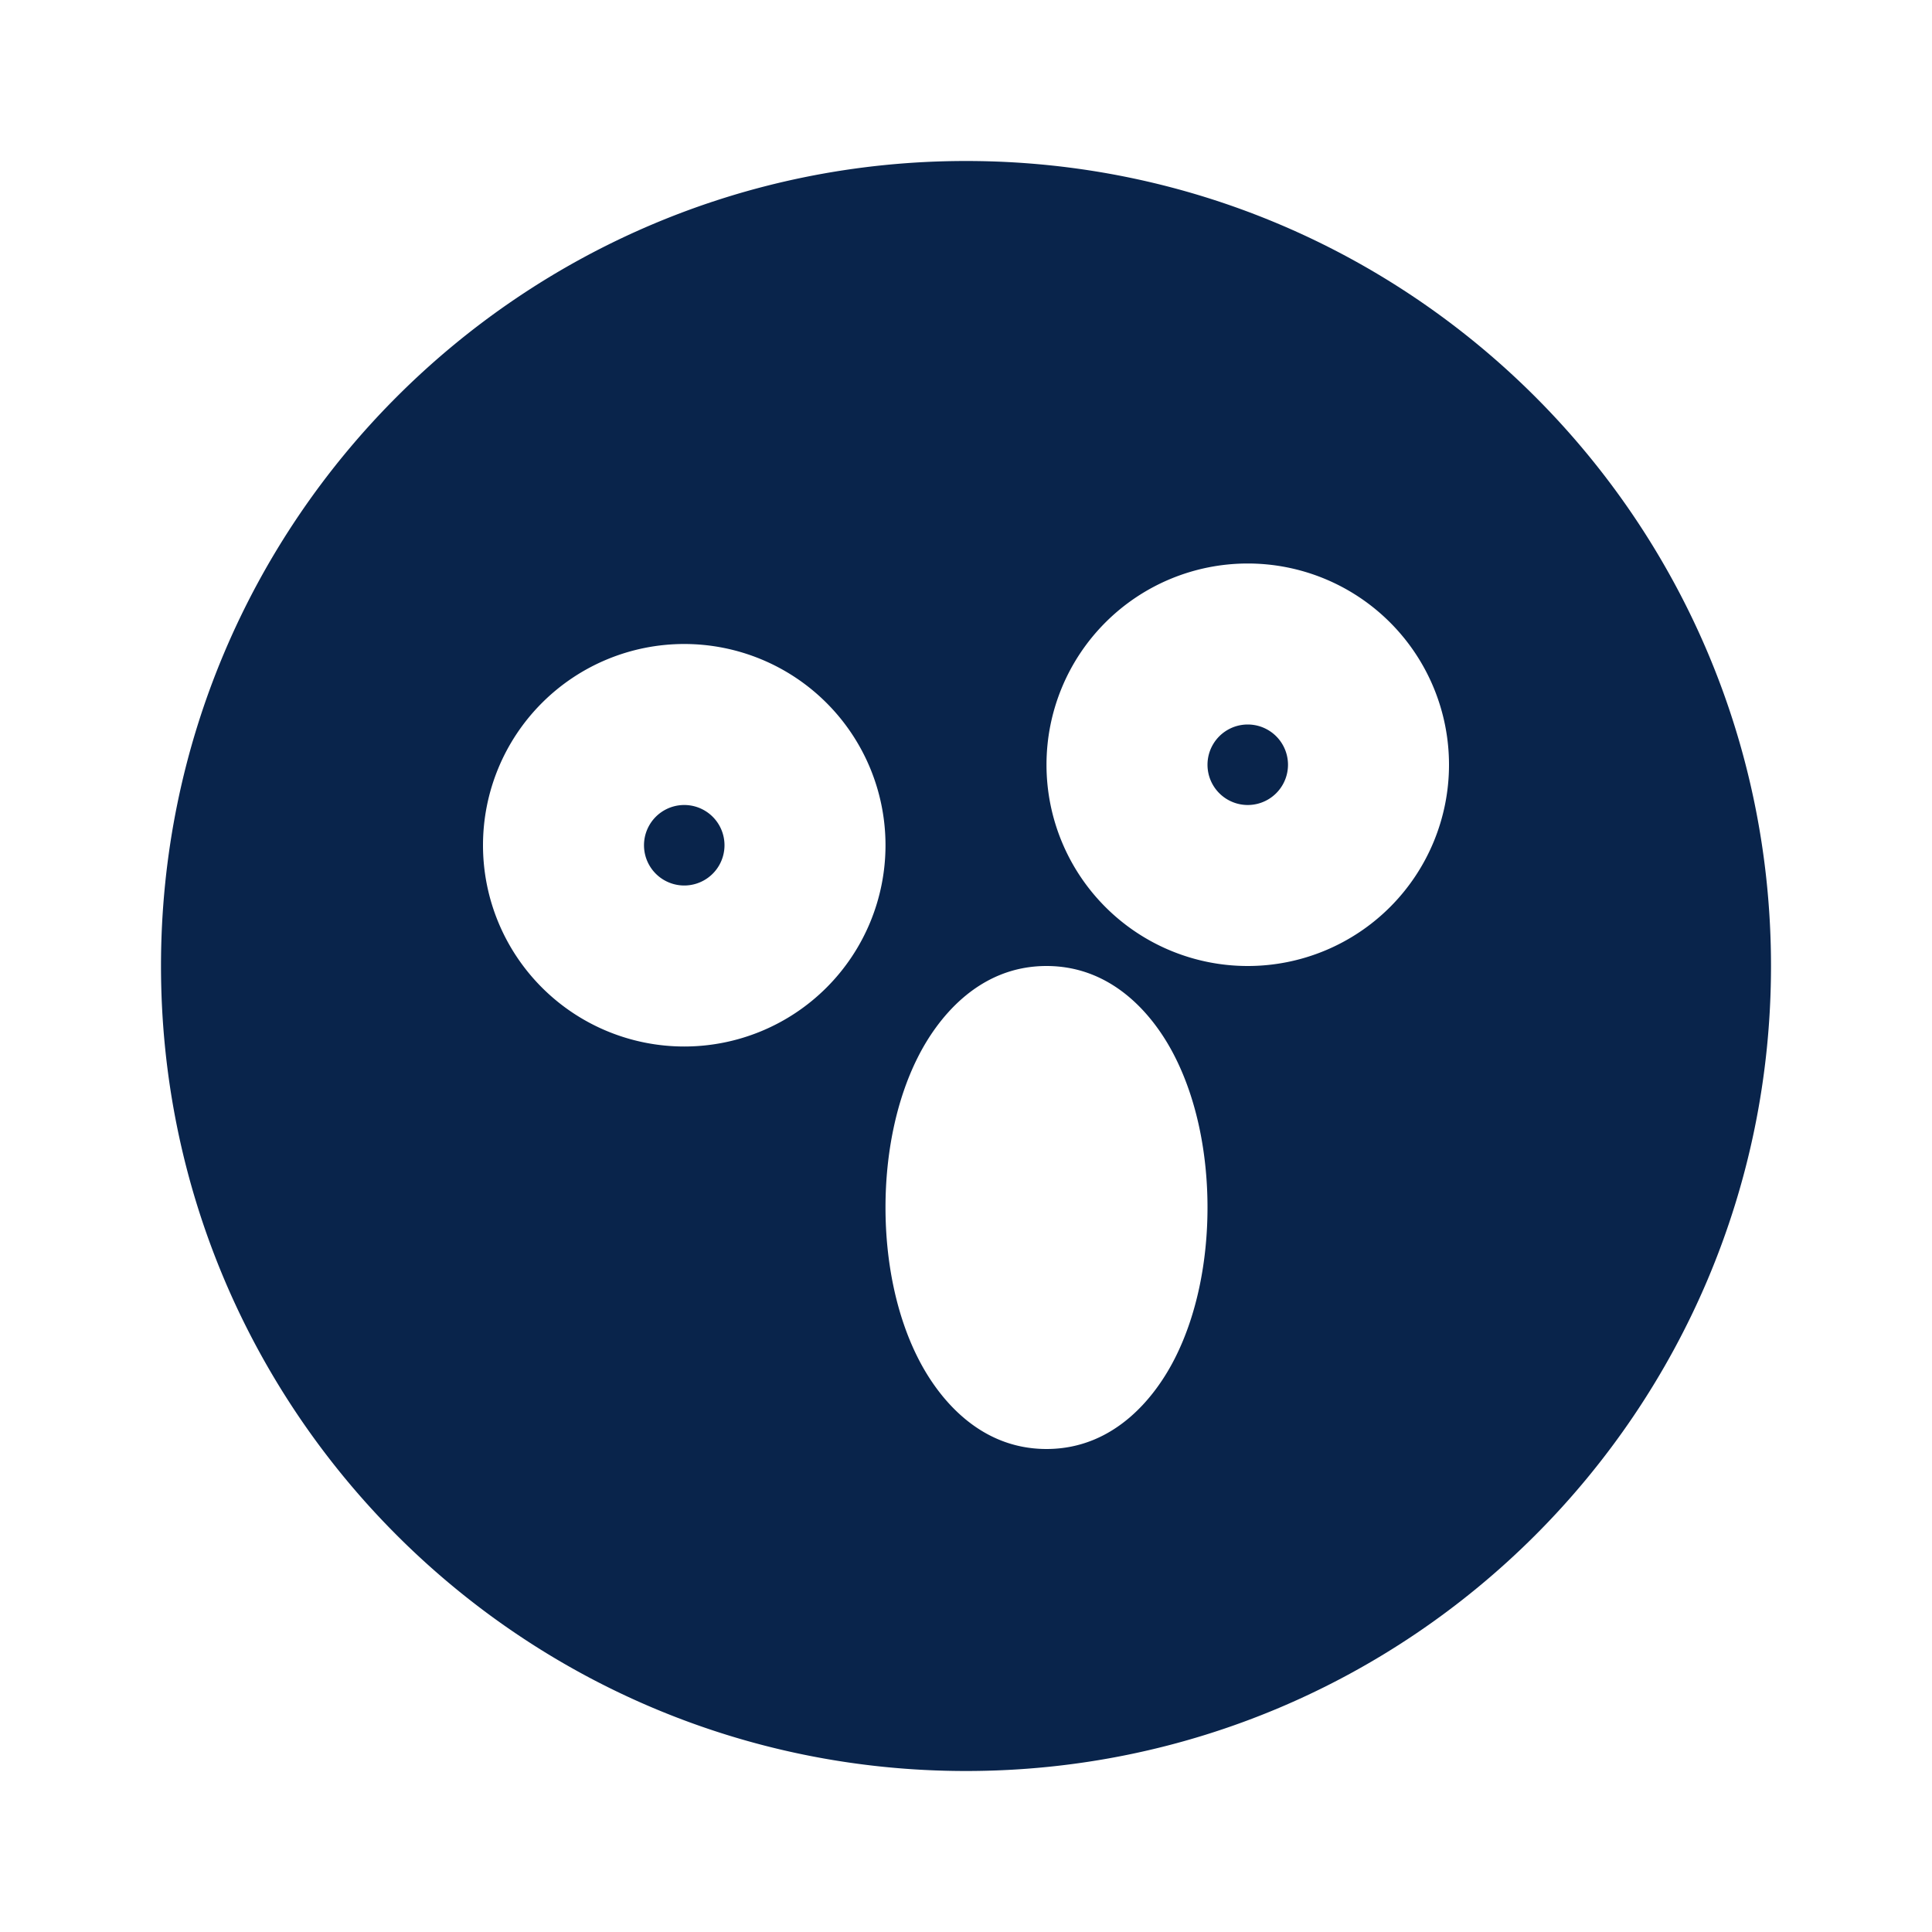 <svg xmlns="http://www.w3.org/2000/svg" width="24" height="24"><g fill="none"><path fill="#09244B" d="M12 2c5.523 0 10 4.477 10 10s-4.477 10-10 10S2 17.523 2 12 6.477 2 12 2m1 10c-.859 0-1.367.67-1.601 1.139C11.134 13.667 11 14.326 11 15c0 .674.134 1.333.399 1.861C11.633 17.33 12.14 18 13 18s1.367-.67 1.601-1.139c.265-.528.399-1.187.399-1.861 0-.674-.134-1.333-.399-1.861C14.368 12.67 13.86 12 13 12M8.5 8a2.5 2.5 0 1 0 0 5 2.5 2.5 0 0 0 0-5m7-1a2.5 2.5 0 1 0 0 5 2.5 2.5 0 0 0 0-5m-7 3a.5.5 0 1 1 0 1 .5.5 0 0 1 0-1m7-1a.5.5 0 1 1 0 1 .5.5 0 0 1 0-1"/></g></svg>